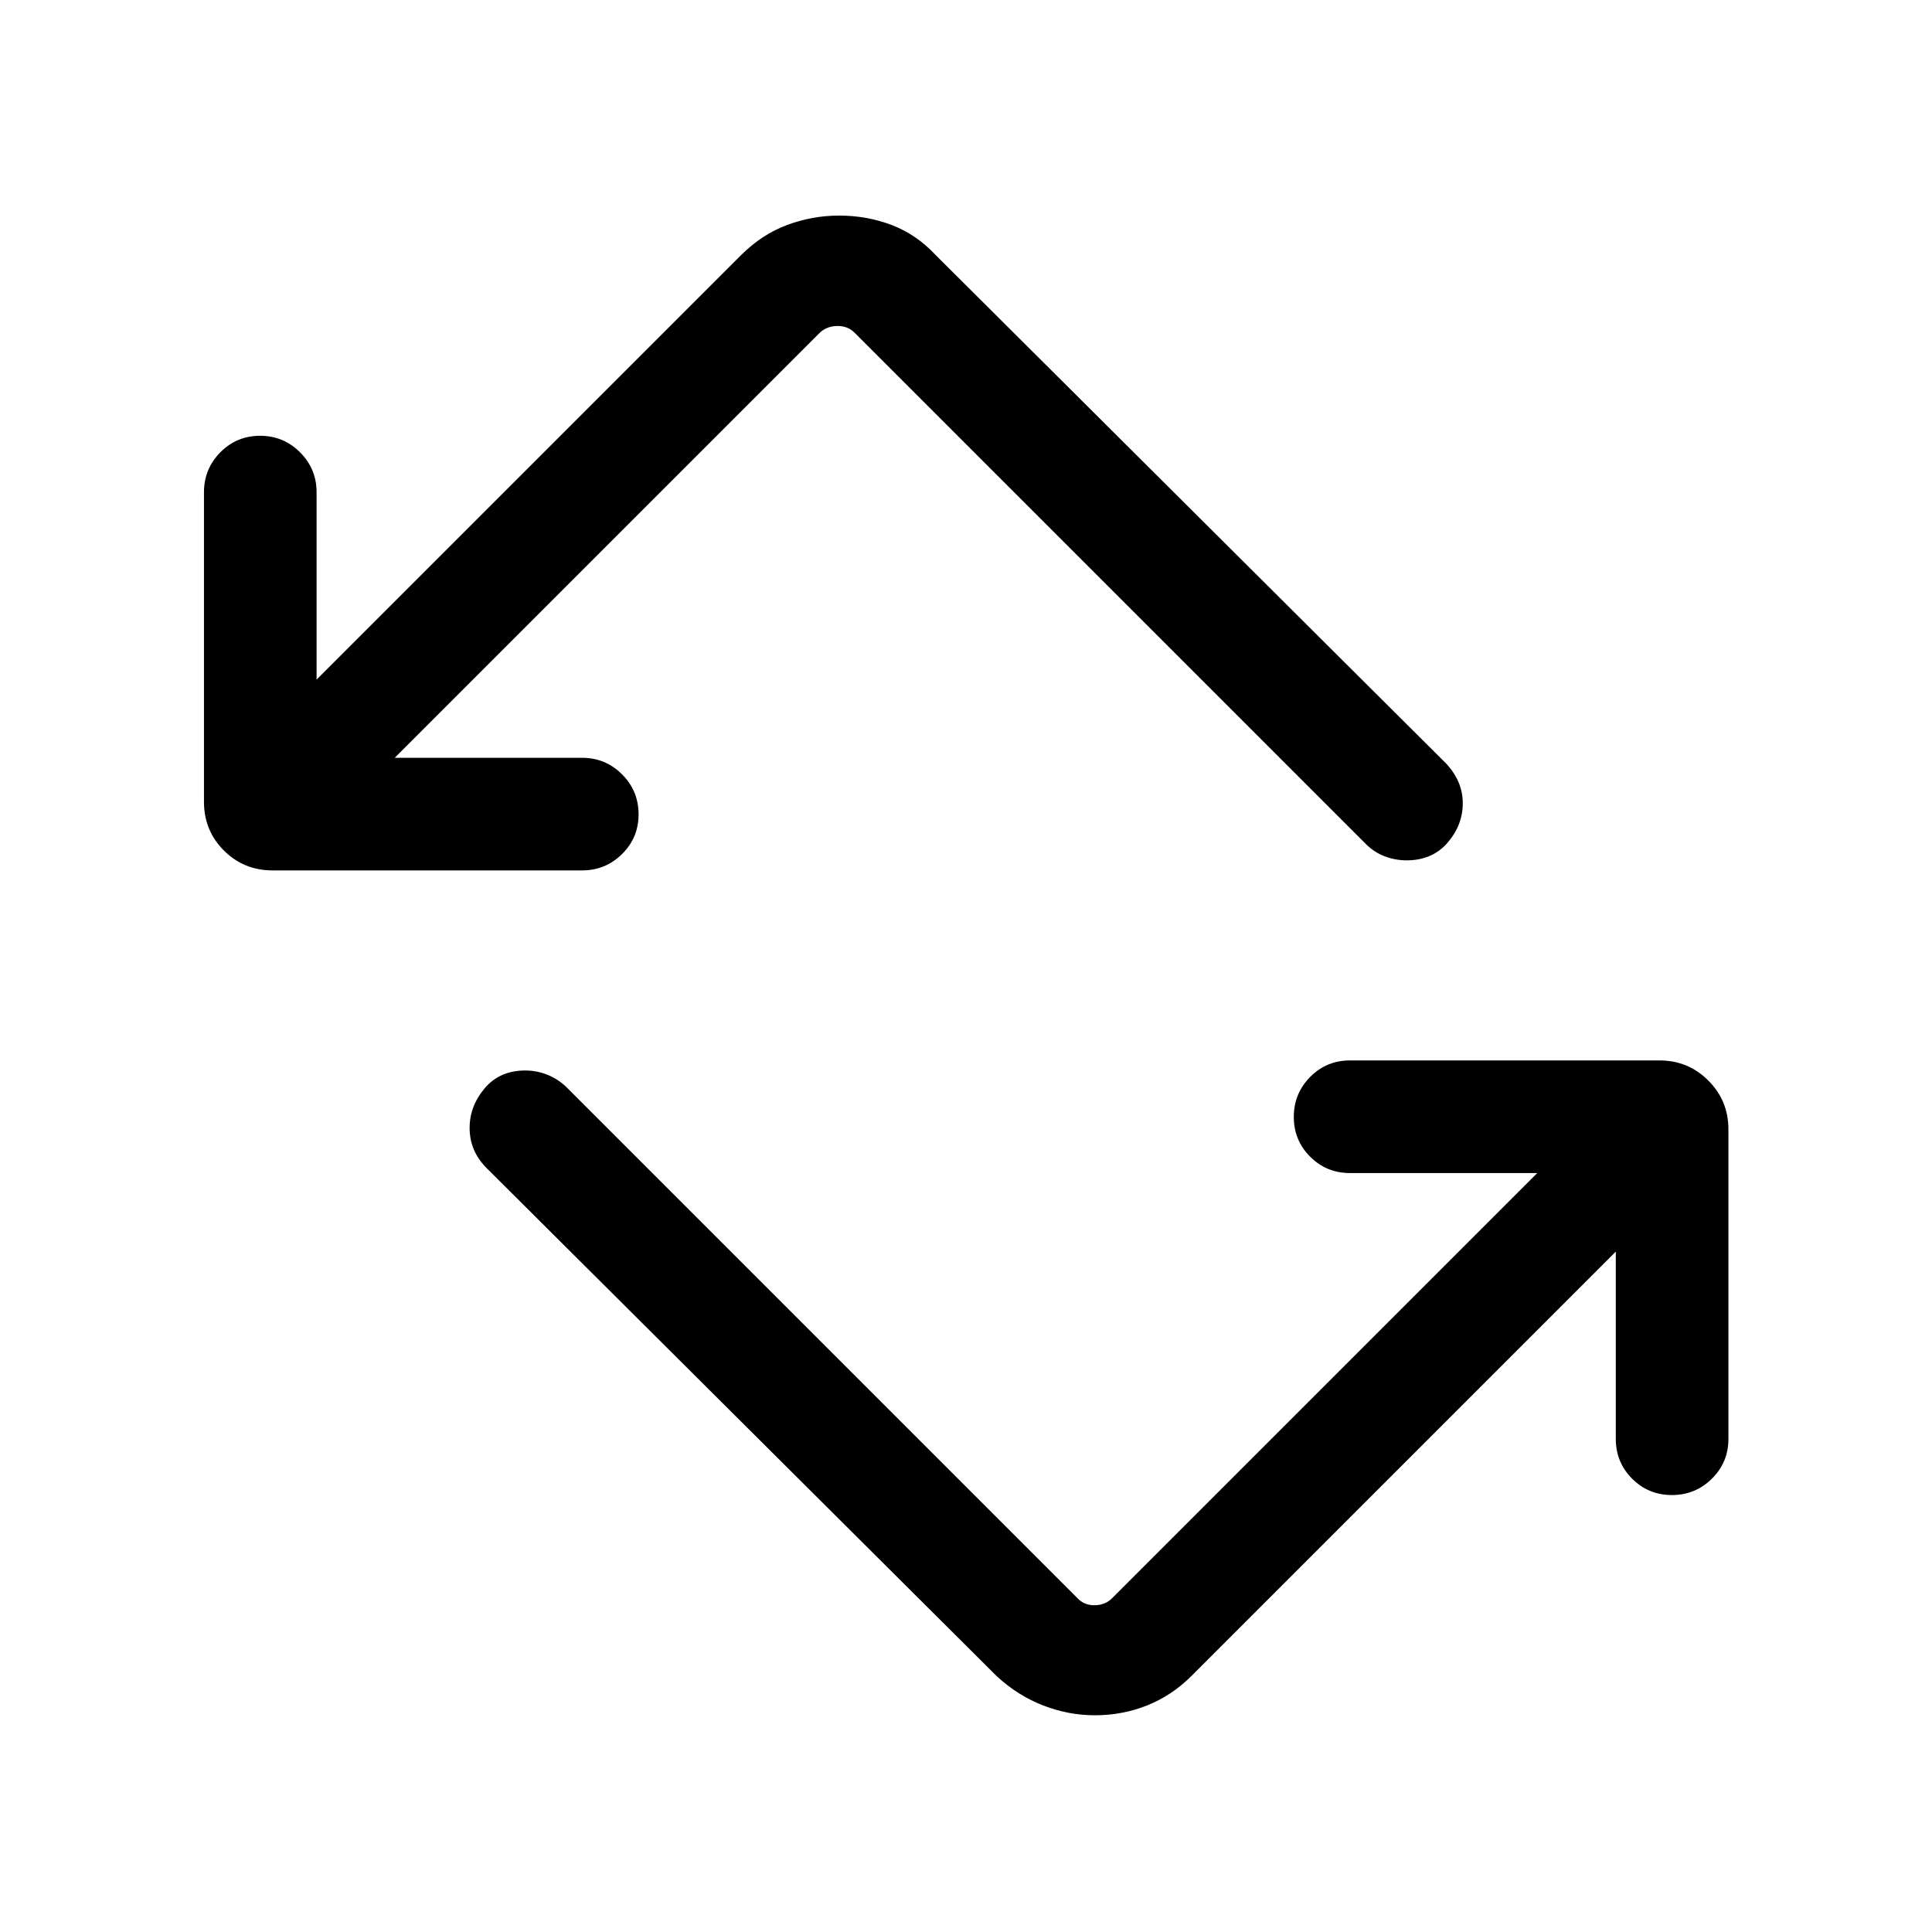 <svg xmlns="http://www.w3.org/2000/svg" height="24" viewBox="0 -960 960 960" width="24"><path d="M495.31-127.08 241.46-379.92q-4.15-4.31-6.13-9.2-1.98-4.88-1.98-10.39 0-10.84 7.46-19.7 7.46-8.87 20.26-8.87 5.55 0 10.82 2.08 5.26 2.08 9.42 6.04l253.84 253.84q3.46 3.85 8.85 3.75 5.39-.09 8.85-3.75l211-211h-93.08q-11.64 0-19.76-8.13-8.13-8.12-8.13-19.76 0-11.64 8.13-19.86 8.12-8.21 19.76-8.21h153.84q14.25 0 24.24 9.99 9.99 9.99 9.99 24.24V-245q0 11.63-8.22 19.76-8.22 8.12-19.86 8.12-11.65 0-19.76-8.12-8.12-8.13-8.12-19.76v-93.08l-211 211q-9.62 9.59-21.89 14.49-12.28 4.9-25.91 4.9-13.23 0-25.8-4.9t-22.97-14.49ZM135.39-527.5q-14.25 0-24.15-9.89-9.89-9.9-9.89-24.15v-153.84q0-11.64 8.13-19.86 8.12-8.22 19.76-8.22 11.65 0 19.86 8.22 8.21 8.22 8.21 19.86v93.07l211-211q10.36-10.29 22.88-14.93 12.52-4.64 25.79-4.64 13.67 0 25.97 4.64 12.3 4.64 21.93 14.93l253.85 252.85q3.96 4.31 6.04 9.19 2.07 4.89 2.07 10.4 0 10.83-7.55 19.6-7.56 8.77-20.36 8.77-5.55 0-10.82-1.98-5.26-1.98-9.42-6.14L424.85-794.46q-3.46-3.65-8.85-3.56-5.39.1-8.85 3.56l-211 211h93.08q11.64 0 19.86 8.22 8.22 8.23 8.22 19.87t-8.22 19.75q-8.22 8.12-19.86 8.12H135.39Z"/></svg>